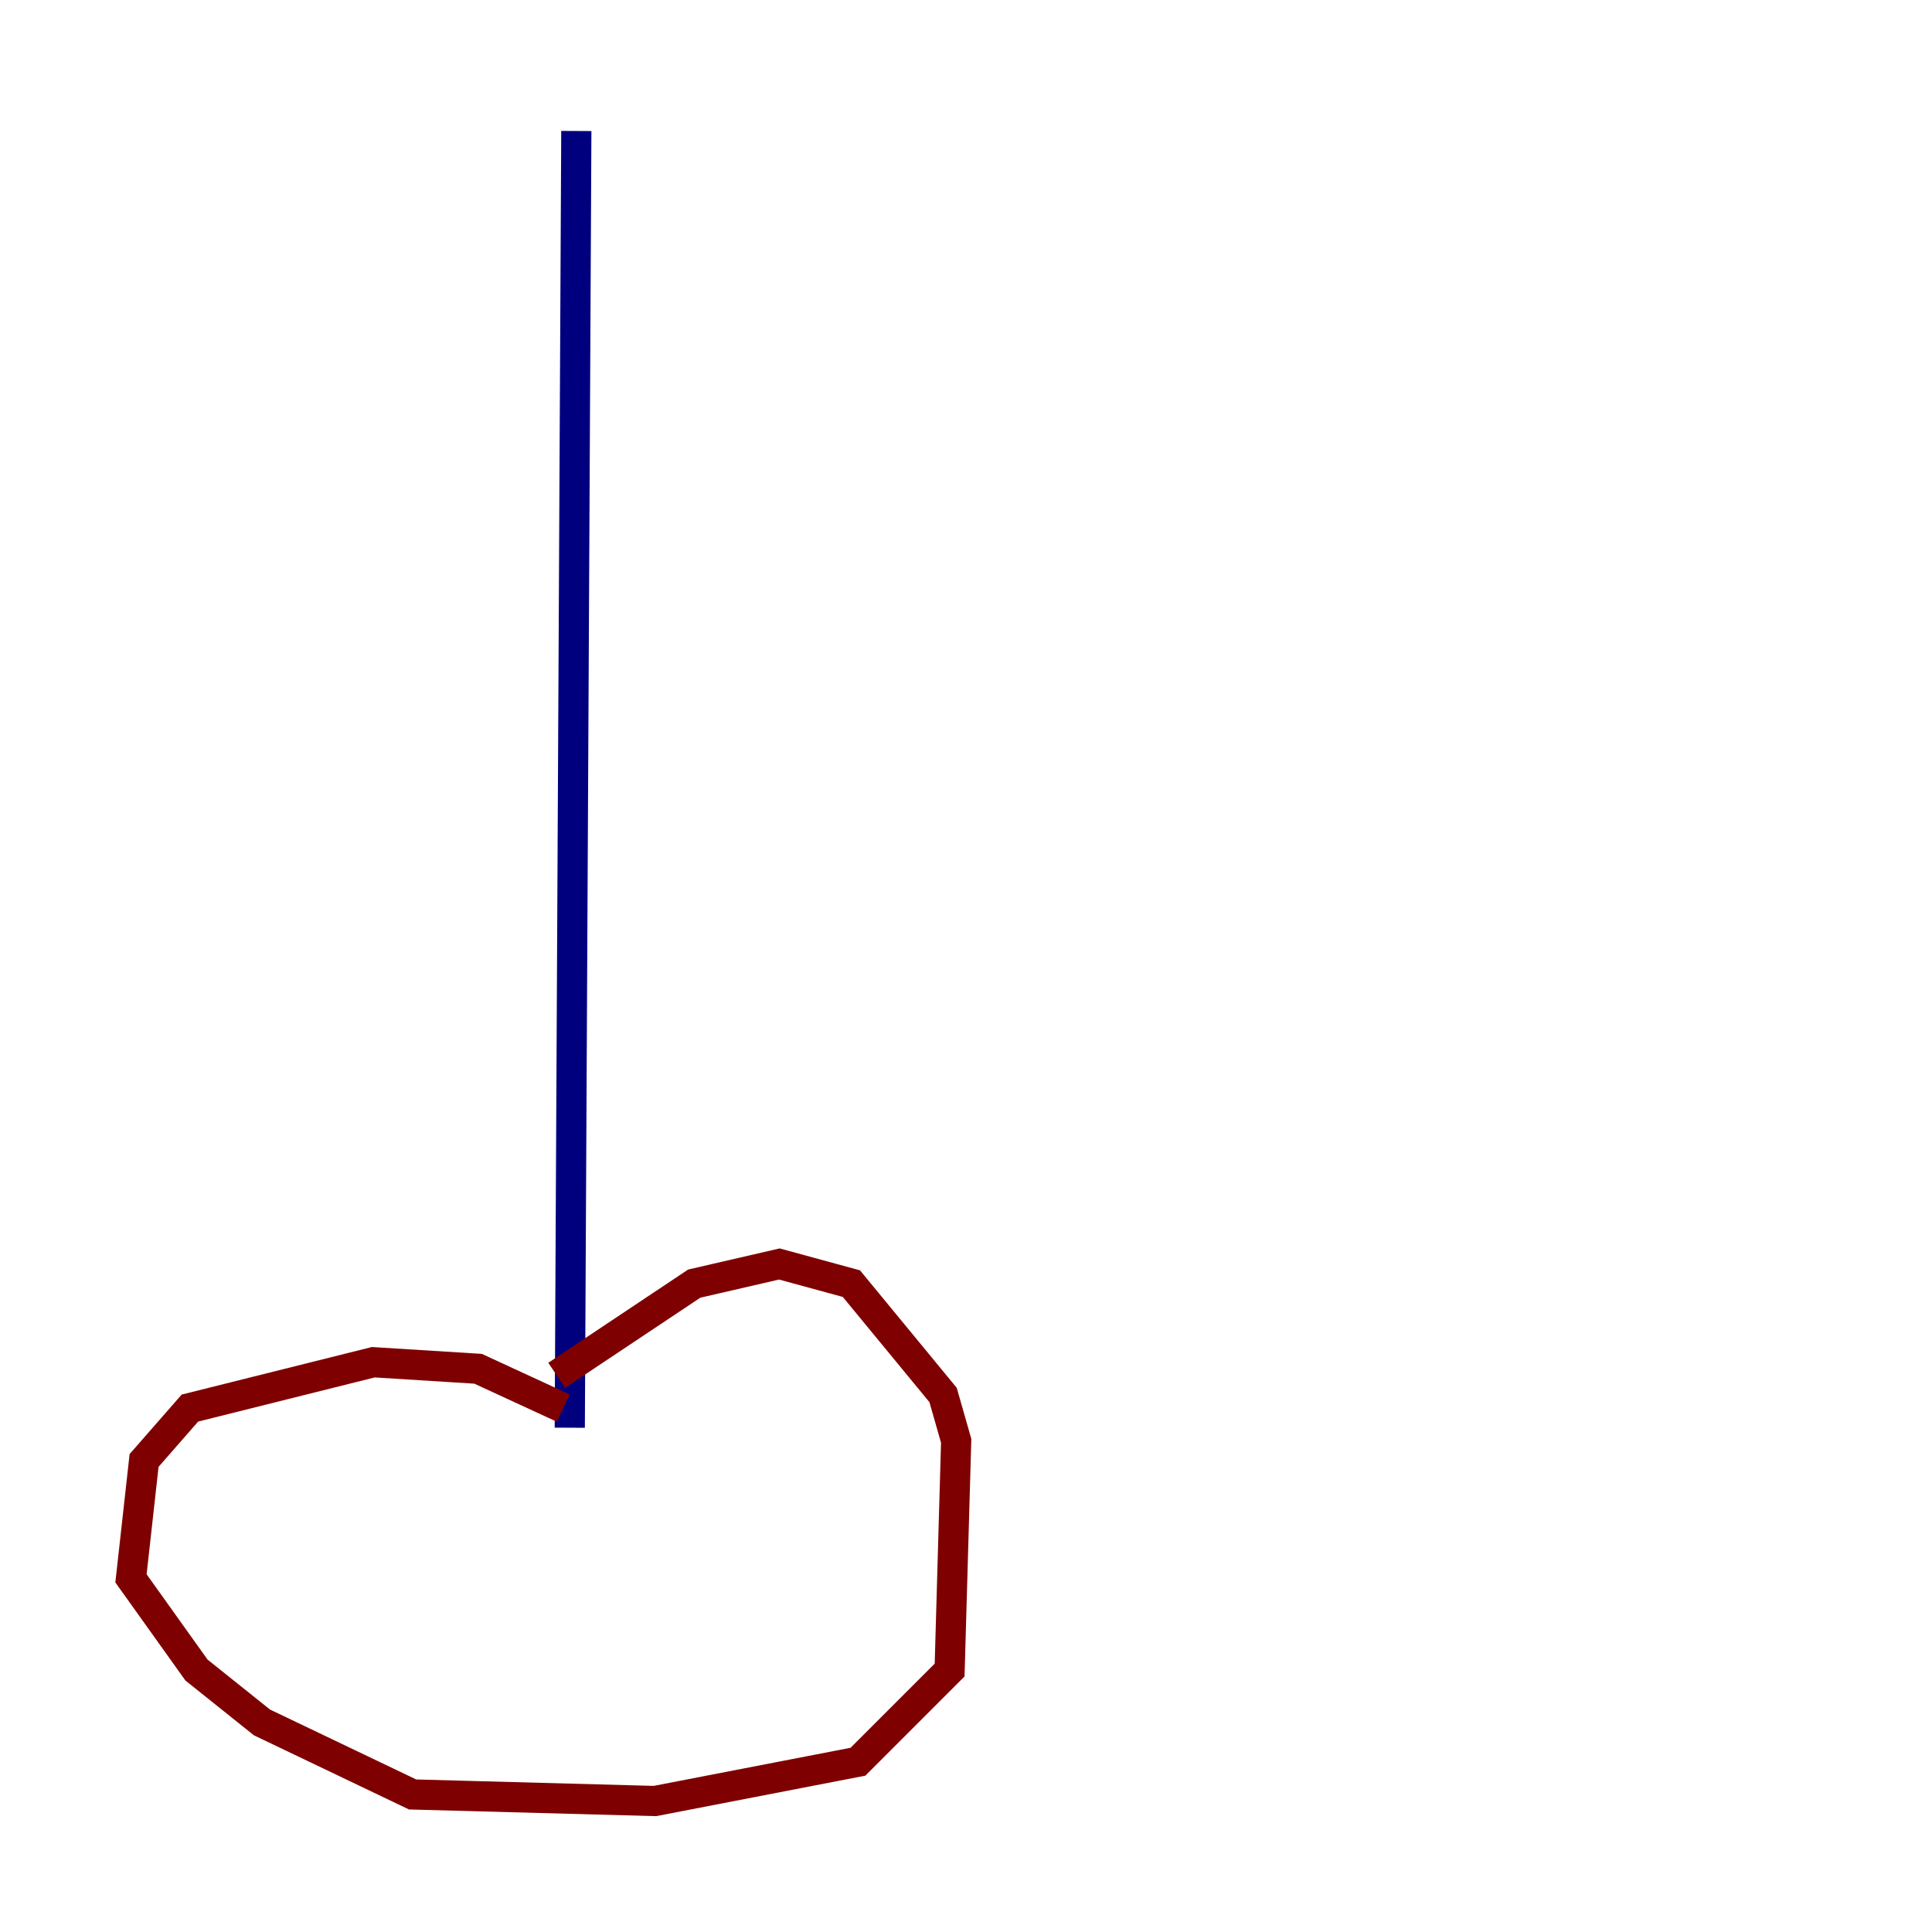 <?xml version="1.0" encoding="utf-8" ?>
<svg baseProfile="tiny" height="128" version="1.2" viewBox="0,0,128,128" width="128" xmlns="http://www.w3.org/2000/svg" xmlns:ev="http://www.w3.org/2001/xml-events" xmlns:xlink="http://www.w3.org/1999/xlink"><defs /><polyline fill="none" points="38.183,8.678 37.749,94.59" stroke="#00007f" stroke-width="2" /><polyline fill="none" points="37.315,93.288 31.675,90.685 24.732,90.251 12.583,93.288 9.546,96.759 8.678,104.57 13.017,110.644 17.356,114.115 27.336,118.888 43.39,119.322 56.841,116.719 62.915,110.644 63.349,95.458 62.481,92.42 56.407,85.044 51.634,83.742 45.993,85.044 36.881,91.119" stroke="#7f0000" stroke-width="2" /></svg>